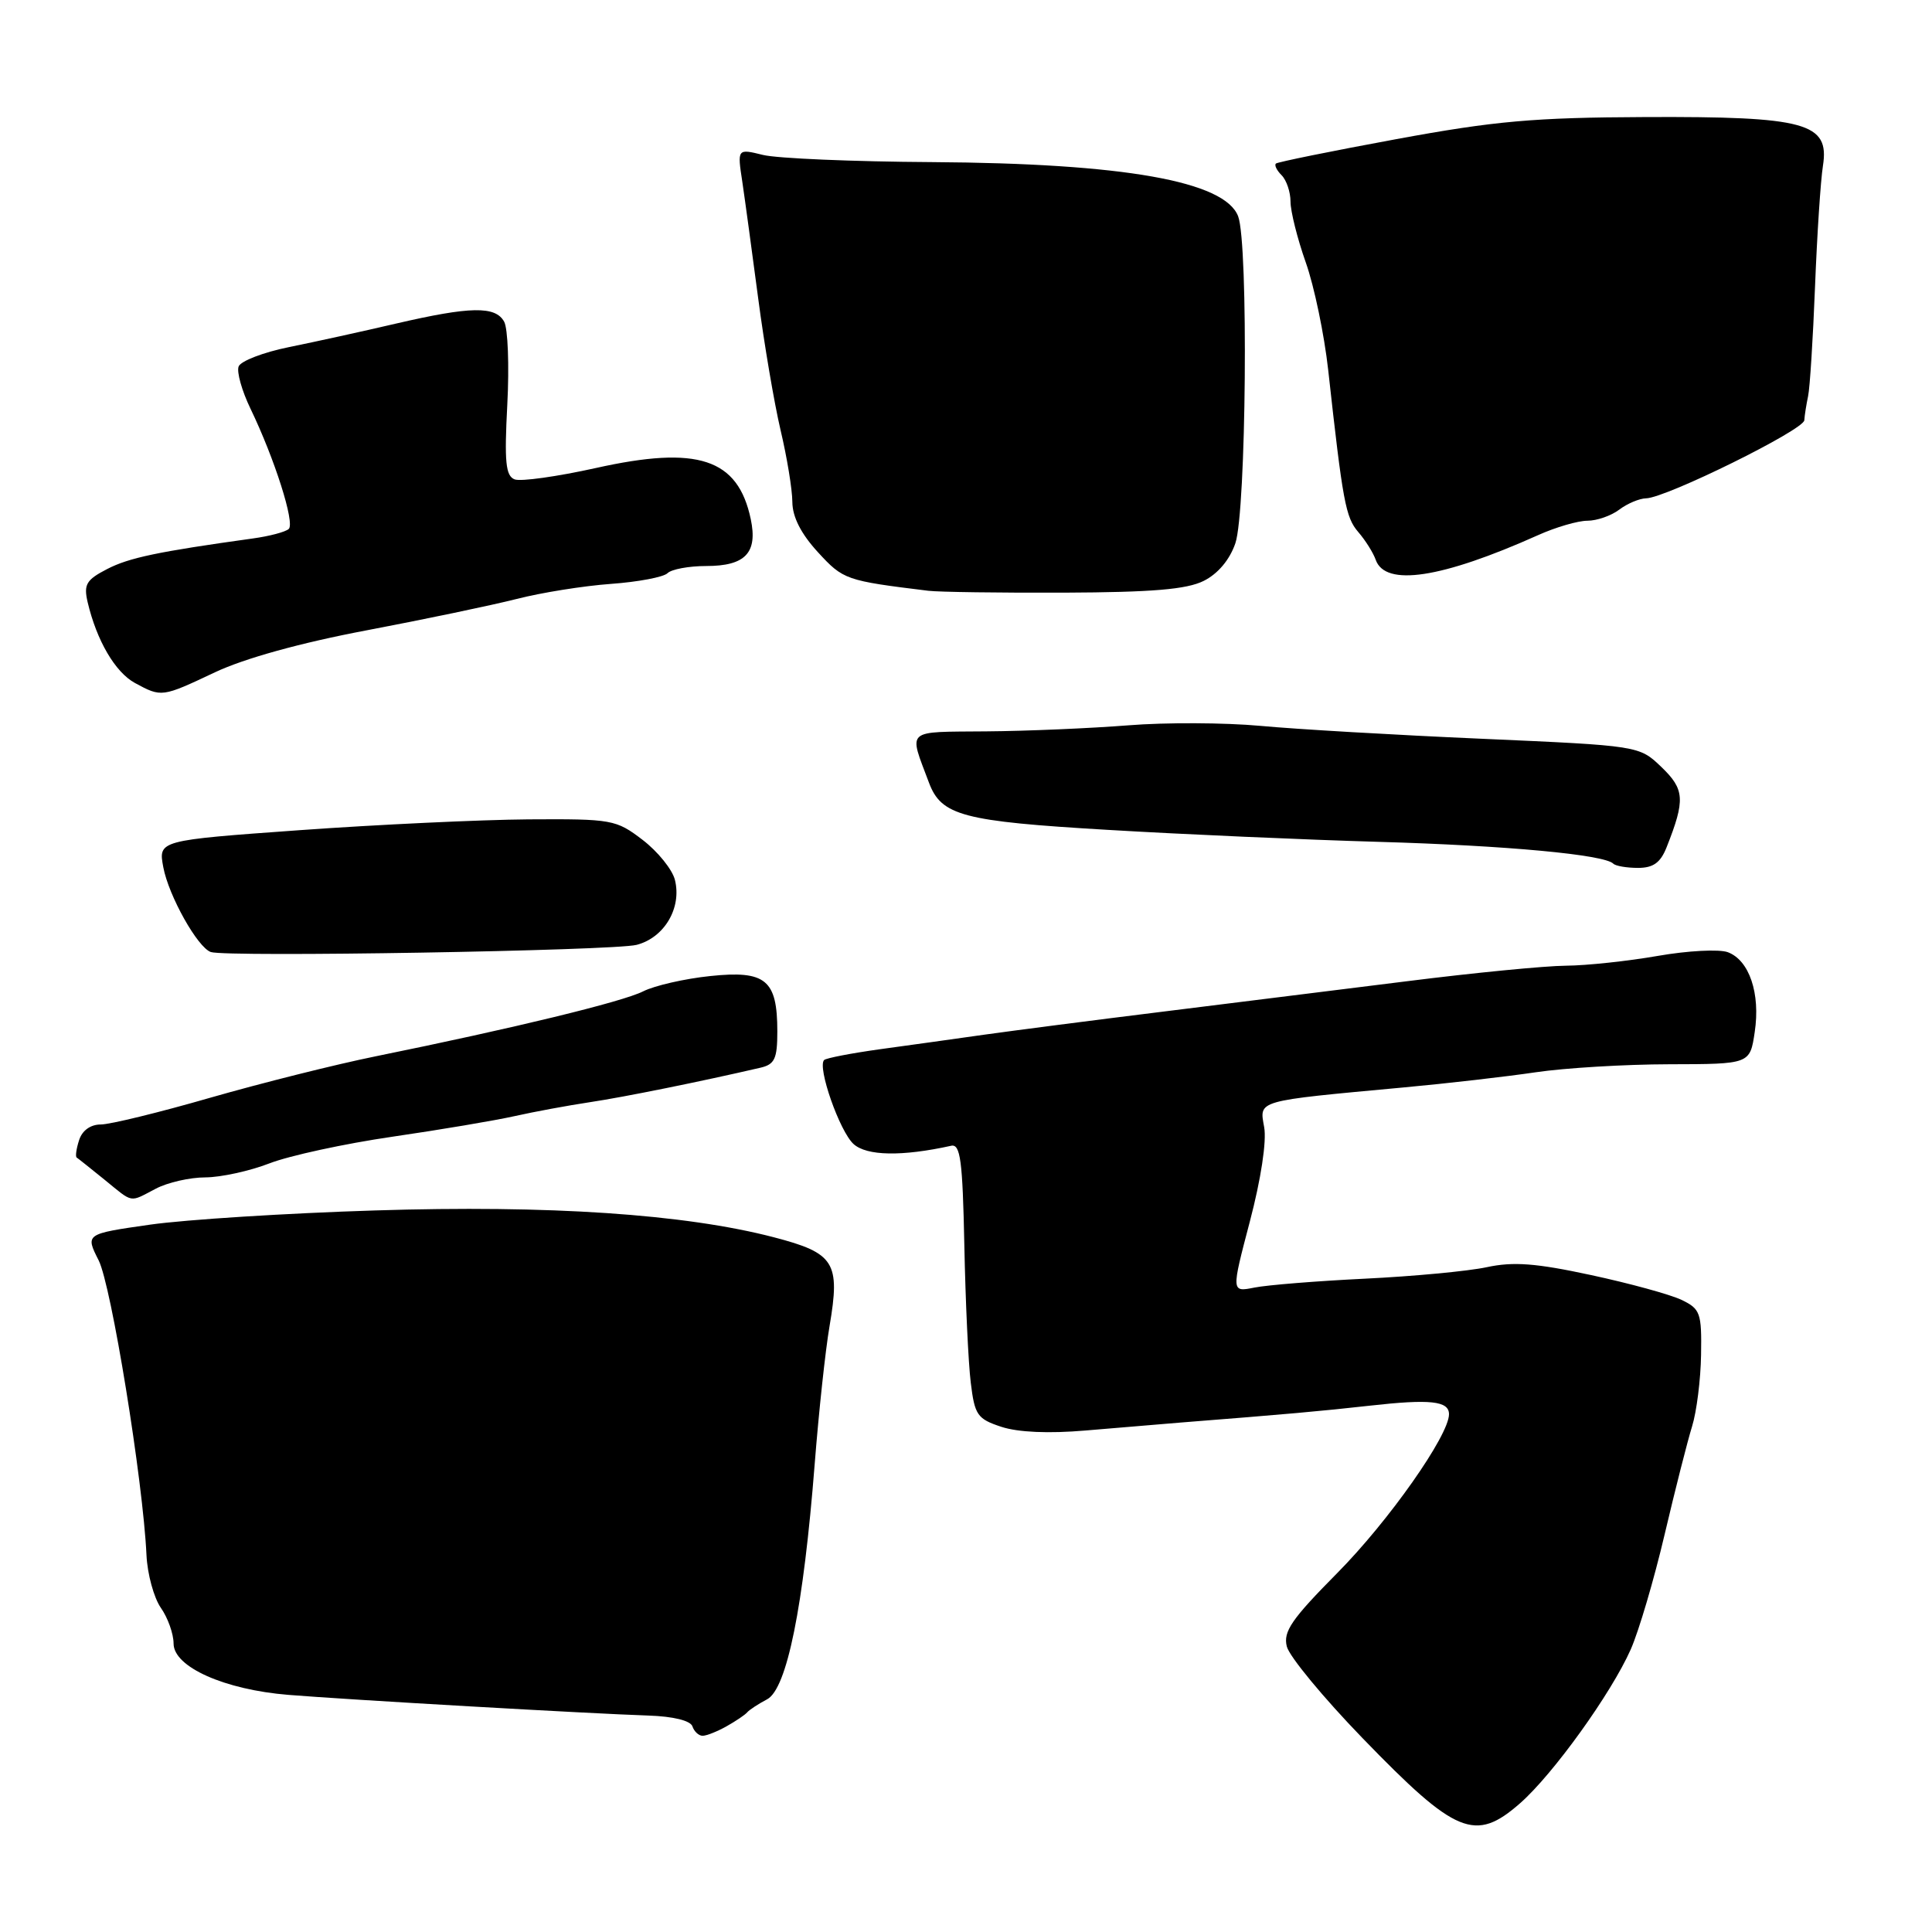 <?xml version="1.0" encoding="UTF-8" standalone="no"?>
<!DOCTYPE svg PUBLIC "-//W3C//DTD SVG 1.1//EN" "http://www.w3.org/Graphics/SVG/1.1/DTD/svg11.dtd" >
<svg xmlns="http://www.w3.org/2000/svg" xmlns:xlink="http://www.w3.org/1999/xlink" version="1.1" viewBox="0 0 256 256">
 <g >
 <path fill="currentColor"
d=" M 201.43 238.93 C 205.80 235.09 213.50 224.38 216.08 218.56 C 217.15 216.14 219.17 209.29 220.57 203.33 C 221.97 197.37 223.61 190.93 224.21 189.00 C 224.81 187.07 225.35 182.81 225.40 179.52 C 225.49 173.97 225.31 173.44 222.81 172.24 C 221.33 171.53 215.93 170.05 210.81 168.95 C 203.53 167.38 200.52 167.15 197.00 167.91 C 194.53 168.44 187.28 169.12 180.89 169.43 C 174.51 169.74 167.91 170.27 166.22 170.61 C 163.15 171.22 163.15 171.22 165.61 161.86 C 167.08 156.28 167.85 151.23 167.51 149.36 C 166.87 145.75 166.26 145.92 186.00 144.09 C 191.78 143.56 199.65 142.65 203.50 142.08 C 207.35 141.51 215.31 141.03 221.19 141.02 C 231.88 141.00 231.88 141.00 232.51 136.75 C 233.28 131.63 231.79 127.23 228.94 126.17 C 227.79 125.75 223.62 125.97 219.68 126.66 C 215.73 127.35 210.25 127.94 207.50 127.96 C 204.75 127.98 195.30 128.90 186.50 130.01 C 177.70 131.11 163.07 132.93 154.00 134.06 C 144.93 135.18 134.35 136.55 130.50 137.09 C 126.65 137.64 120.39 138.51 116.59 139.03 C 112.79 139.56 109.47 140.20 109.20 140.46 C 108.27 141.40 111.26 149.92 113.10 151.59 C 114.85 153.17 119.51 153.26 126.03 151.82 C 127.26 151.55 127.55 153.74 127.78 165.00 C 127.93 172.43 128.31 180.62 128.63 183.20 C 129.15 187.50 129.49 188.01 132.68 189.06 C 134.90 189.79 138.96 189.97 143.83 189.55 C 148.05 189.19 153.75 188.71 156.50 188.49 C 170.36 187.40 175.08 186.98 181.50 186.26 C 189.51 185.36 192.00 185.63 192.00 187.39 C 192.00 190.20 183.99 201.58 177.18 208.45 C 171.14 214.55 170.01 216.19 170.51 218.17 C 170.84 219.49 175.35 224.95 180.54 230.31 C 192.93 243.11 195.47 244.16 201.43 238.93 Z  M 96.26 228.75 C 97.49 228.06 98.72 227.23 99.00 226.90 C 99.28 226.57 100.46 225.79 101.64 225.17 C 104.27 223.79 106.47 212.90 107.95 194.00 C 108.49 187.12 109.37 178.90 109.92 175.71 C 111.36 167.26 110.59 166.04 102.52 163.94 C 90.73 160.87 72.80 159.66 49.70 160.39 C 38.04 160.75 24.63 161.60 19.90 162.27 C 11.30 163.50 11.30 163.50 13.07 167.00 C 14.75 170.32 18.95 196.16 19.41 206.06 C 19.53 208.58 20.39 211.71 21.31 213.04 C 22.24 214.36 23.00 216.50 23.00 217.78 C 23.00 220.88 29.73 223.89 38.22 224.58 C 45.88 225.21 78.44 227.08 85.92 227.32 C 89.22 227.43 91.49 227.99 91.75 228.75 C 91.98 229.44 92.59 230.00 93.10 230.00 C 93.61 230.00 95.03 229.44 96.26 228.75 Z  M 20.64 157.51 C 22.21 156.68 25.17 156.01 27.21 156.01 C 29.26 156.00 33.08 155.17 35.71 154.15 C 38.35 153.13 45.67 151.54 52.00 150.62 C 58.33 149.70 65.61 148.47 68.20 147.89 C 70.78 147.31 75.28 146.48 78.20 146.04 C 82.75 145.36 92.95 143.29 100.75 141.48 C 102.65 141.04 103.00 140.30 103.00 136.67 C 103.00 129.83 101.47 128.56 94.12 129.33 C 90.73 129.68 86.72 130.60 85.22 131.36 C 82.50 132.74 67.97 136.27 49.81 139.96 C 44.48 141.04 34.60 143.52 27.84 145.46 C 21.09 147.41 14.57 149.00 13.35 149.00 C 11.99 149.00 10.88 149.80 10.48 151.08 C 10.11 152.22 9.97 153.25 10.16 153.38 C 10.35 153.50 12.00 154.82 13.83 156.30 C 17.74 159.48 17.08 159.36 20.64 157.51 Z  M 84.35 125.20 C 88.03 124.25 90.36 120.30 89.43 116.59 C 89.09 115.22 87.16 112.83 85.15 111.29 C 81.63 108.60 81.11 108.50 70.00 108.57 C 63.67 108.62 50.06 109.26 39.74 110.00 C 20.97 111.35 20.97 111.35 21.64 114.92 C 22.35 118.71 26.19 125.56 27.94 126.15 C 30.04 126.85 81.28 125.98 84.35 125.20 Z  M 220.84 112.25 C 223.32 105.98 223.23 104.60 220.15 101.64 C 217.20 98.81 217.20 98.81 196.35 97.89 C 184.88 97.39 171.68 96.62 167.00 96.18 C 162.32 95.75 154.45 95.71 149.50 96.11 C 144.55 96.50 136.08 96.87 130.68 96.91 C 119.81 97.01 120.39 96.49 123.09 103.70 C 124.73 108.08 127.55 108.83 146.76 109.96 C 156.81 110.56 172.99 111.27 182.71 111.55 C 199.64 112.04 212.58 113.24 213.77 114.44 C 214.08 114.75 215.55 115.00 217.05 115.00 C 219.07 115.00 220.03 114.31 220.84 112.25 Z  M 28.49 89.08 C 32.39 87.24 39.81 85.18 48.59 83.52 C 56.24 82.07 65.17 80.20 68.44 79.37 C 71.70 78.53 77.33 77.63 80.94 77.37 C 84.55 77.11 87.93 76.47 88.45 75.95 C 88.97 75.43 91.28 75.00 93.58 75.00 C 98.76 75.00 100.42 73.25 99.48 68.79 C 97.78 60.75 92.47 59.00 78.93 62.02 C 73.83 63.15 69.00 63.83 68.19 63.52 C 67.00 63.06 66.82 61.21 67.22 53.60 C 67.49 48.45 67.30 43.50 66.80 42.62 C 65.64 40.53 62.34 40.59 52.50 42.87 C 48.10 43.90 41.71 45.30 38.31 45.99 C 34.90 46.68 31.89 47.84 31.62 48.56 C 31.34 49.27 32.05 51.79 33.19 54.15 C 36.39 60.79 39.10 69.30 38.26 70.09 C 37.84 70.48 35.70 71.05 33.50 71.35 C 20.92 73.10 17.10 73.90 14.20 75.40 C 11.43 76.83 11.07 77.44 11.61 79.78 C 12.81 84.88 15.26 89.07 17.88 90.50 C 21.41 92.41 21.44 92.41 28.49 89.08 Z  M 159.50 76.97 C 161.38 76.03 162.94 74.18 163.69 71.99 C 165.14 67.76 165.44 32.29 164.06 28.66 C 162.29 24.01 148.90 21.64 123.50 21.48 C 113.05 21.42 102.97 20.99 101.10 20.53 C 97.69 19.69 97.69 19.69 98.36 24.09 C 98.72 26.52 99.66 33.45 100.46 39.50 C 101.25 45.55 102.59 53.42 103.43 57.00 C 104.28 60.58 104.98 64.85 104.99 66.50 C 105.00 68.50 106.14 70.73 108.38 73.17 C 111.74 76.83 112.07 76.94 123.00 78.28 C 124.38 78.45 132.47 78.56 141.00 78.53 C 152.67 78.48 157.24 78.10 159.50 76.97 Z  M 203.78 70.92 C 206.13 69.86 209.08 69.00 210.34 69.00 C 211.59 69.00 213.49 68.34 214.56 67.53 C 215.63 66.72 217.23 66.05 218.12 66.03 C 220.75 65.98 238.99 56.98 239.08 55.69 C 239.12 55.03 239.35 53.60 239.58 52.50 C 239.82 51.40 240.23 44.88 240.50 38.00 C 240.77 31.12 241.24 23.91 241.55 21.96 C 242.44 16.28 239.29 15.42 218.00 15.51 C 203.25 15.57 198.07 16.03 185.00 18.44 C 176.47 20.01 169.30 21.47 169.07 21.67 C 168.83 21.87 169.17 22.57 169.82 23.22 C 170.47 23.87 171.00 25.45 171.00 26.72 C 171.00 28.00 171.91 31.63 173.02 34.77 C 174.14 37.92 175.47 44.33 175.99 49.00 C 177.93 66.56 178.30 68.55 179.98 70.50 C 180.93 71.60 181.97 73.26 182.29 74.18 C 183.56 77.77 191.00 76.64 203.78 70.92 Z "/>
</g>
</svg>